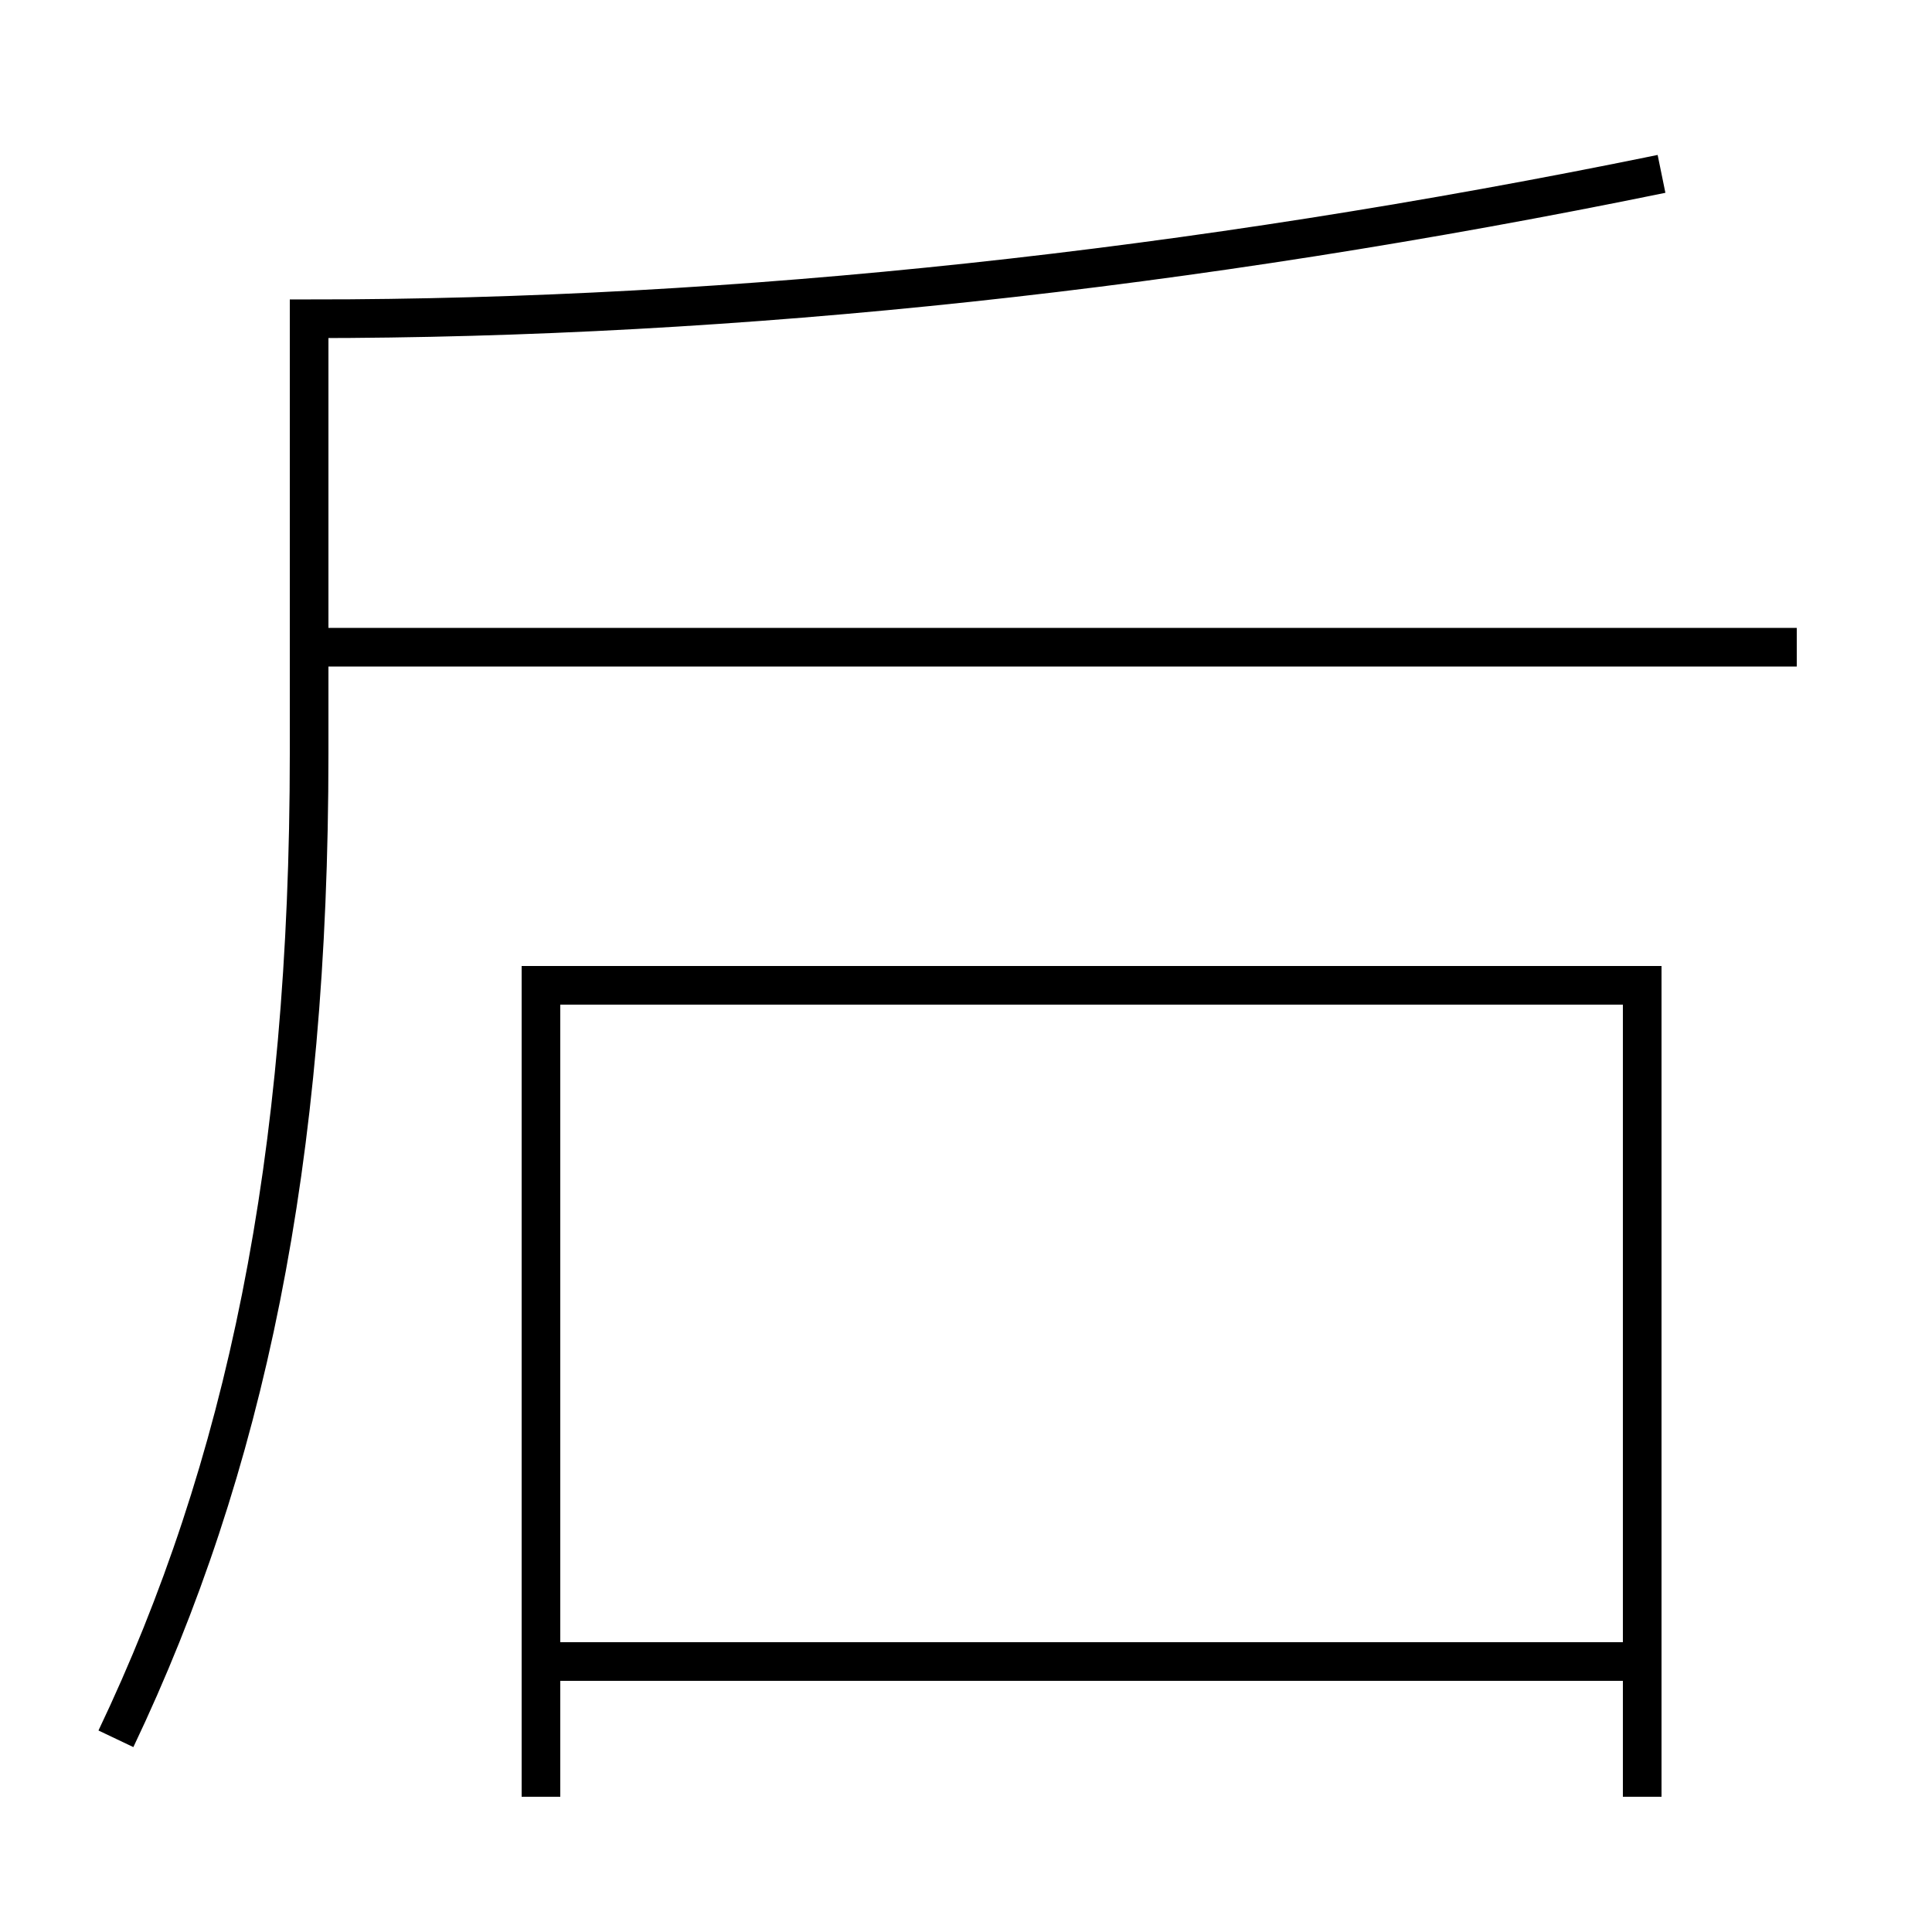 <?xml version='1.0' encoding='utf-8'?>
<svg xmlns="http://www.w3.org/2000/svg" height="100px" version="1.0" viewBox="0 0 100 100" width="100px" x="0px" y="0px">
<line fill="none" stroke="#000000" stroke-width="2" x1="93" x2="16" y1="33.5" y2="33.5" /><line fill="none" stroke="#000000" stroke-width="2" x1="29" x2="84" y1="86" y2="86" /><polyline fill="none" points="28,93 28,51 85,51 85,93" stroke="#000000" stroke-width="2" /><path d="M6,90 c6.695,-14.063 10,-29.832 10,-51 v-22.5 c22.211,0 45.622,-2.509 70,-7.5" fill="none" stroke="#000000" stroke-width="2" /></svg>